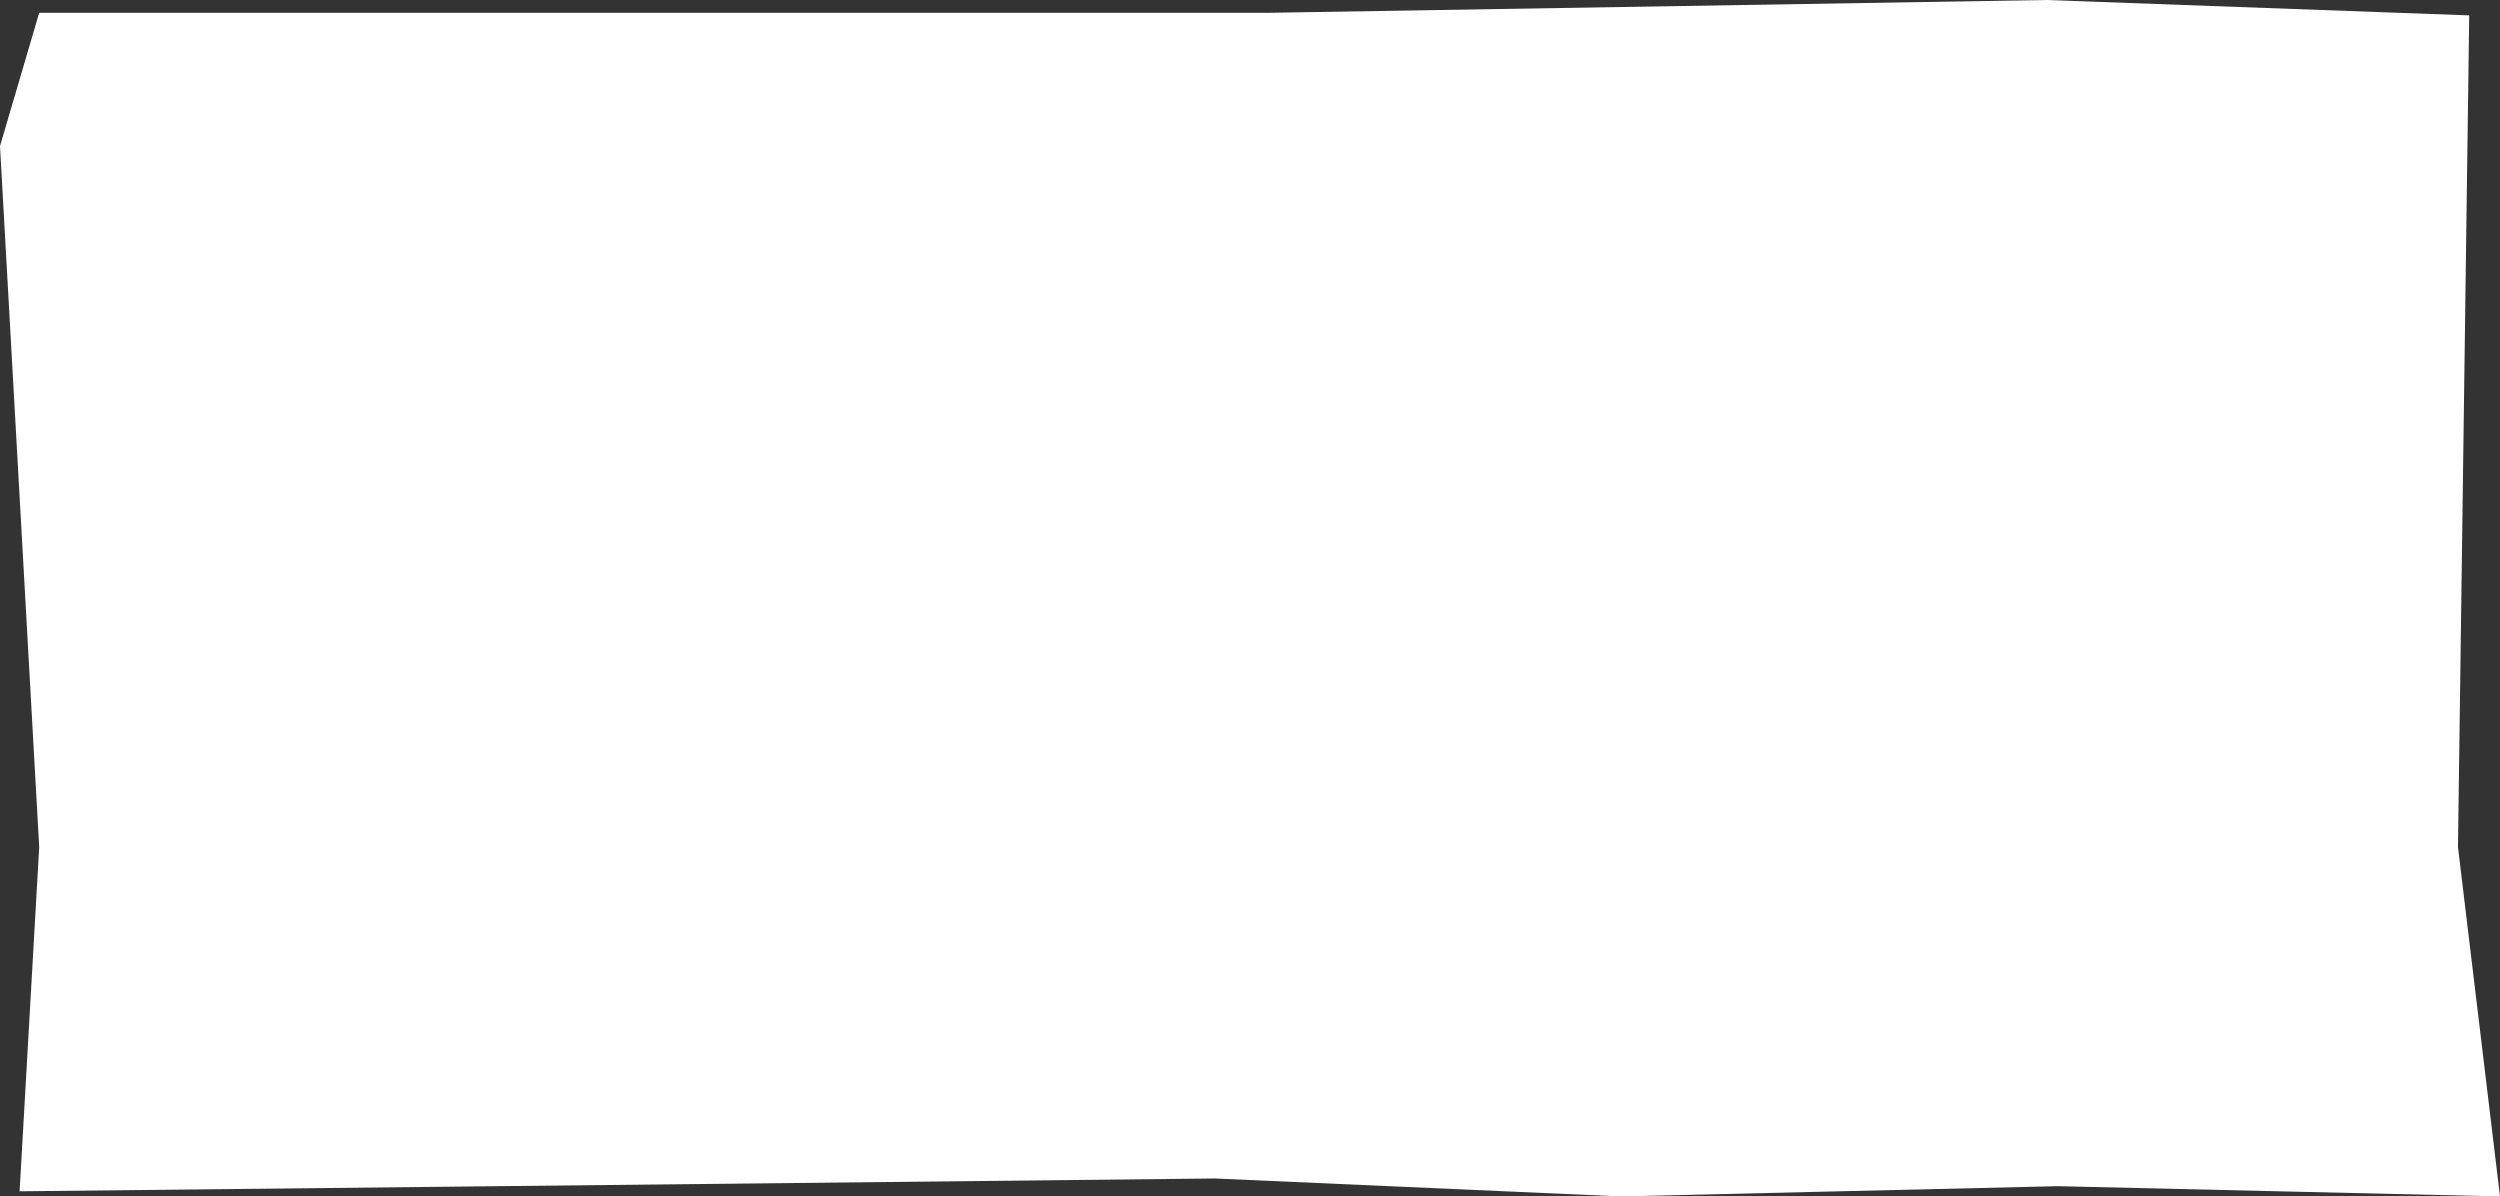 <svg width="280" height="134" viewBox="0 0 280 134" fill="none" xmlns="http://www.w3.org/2000/svg">
<rect x="0" y="0" width="280" height="134" fill="#333333" stroke="none"/>
<path d="M0 16.364L4.39 1.435H142.033L229.196 0L276.551 1.723L275.293 94.869L280 134L230.45 132.852L181.538 134L136.075 131.99L2.195 133.426L4.39 94.869L0 16.364Z" fill="white"/>
</svg>
